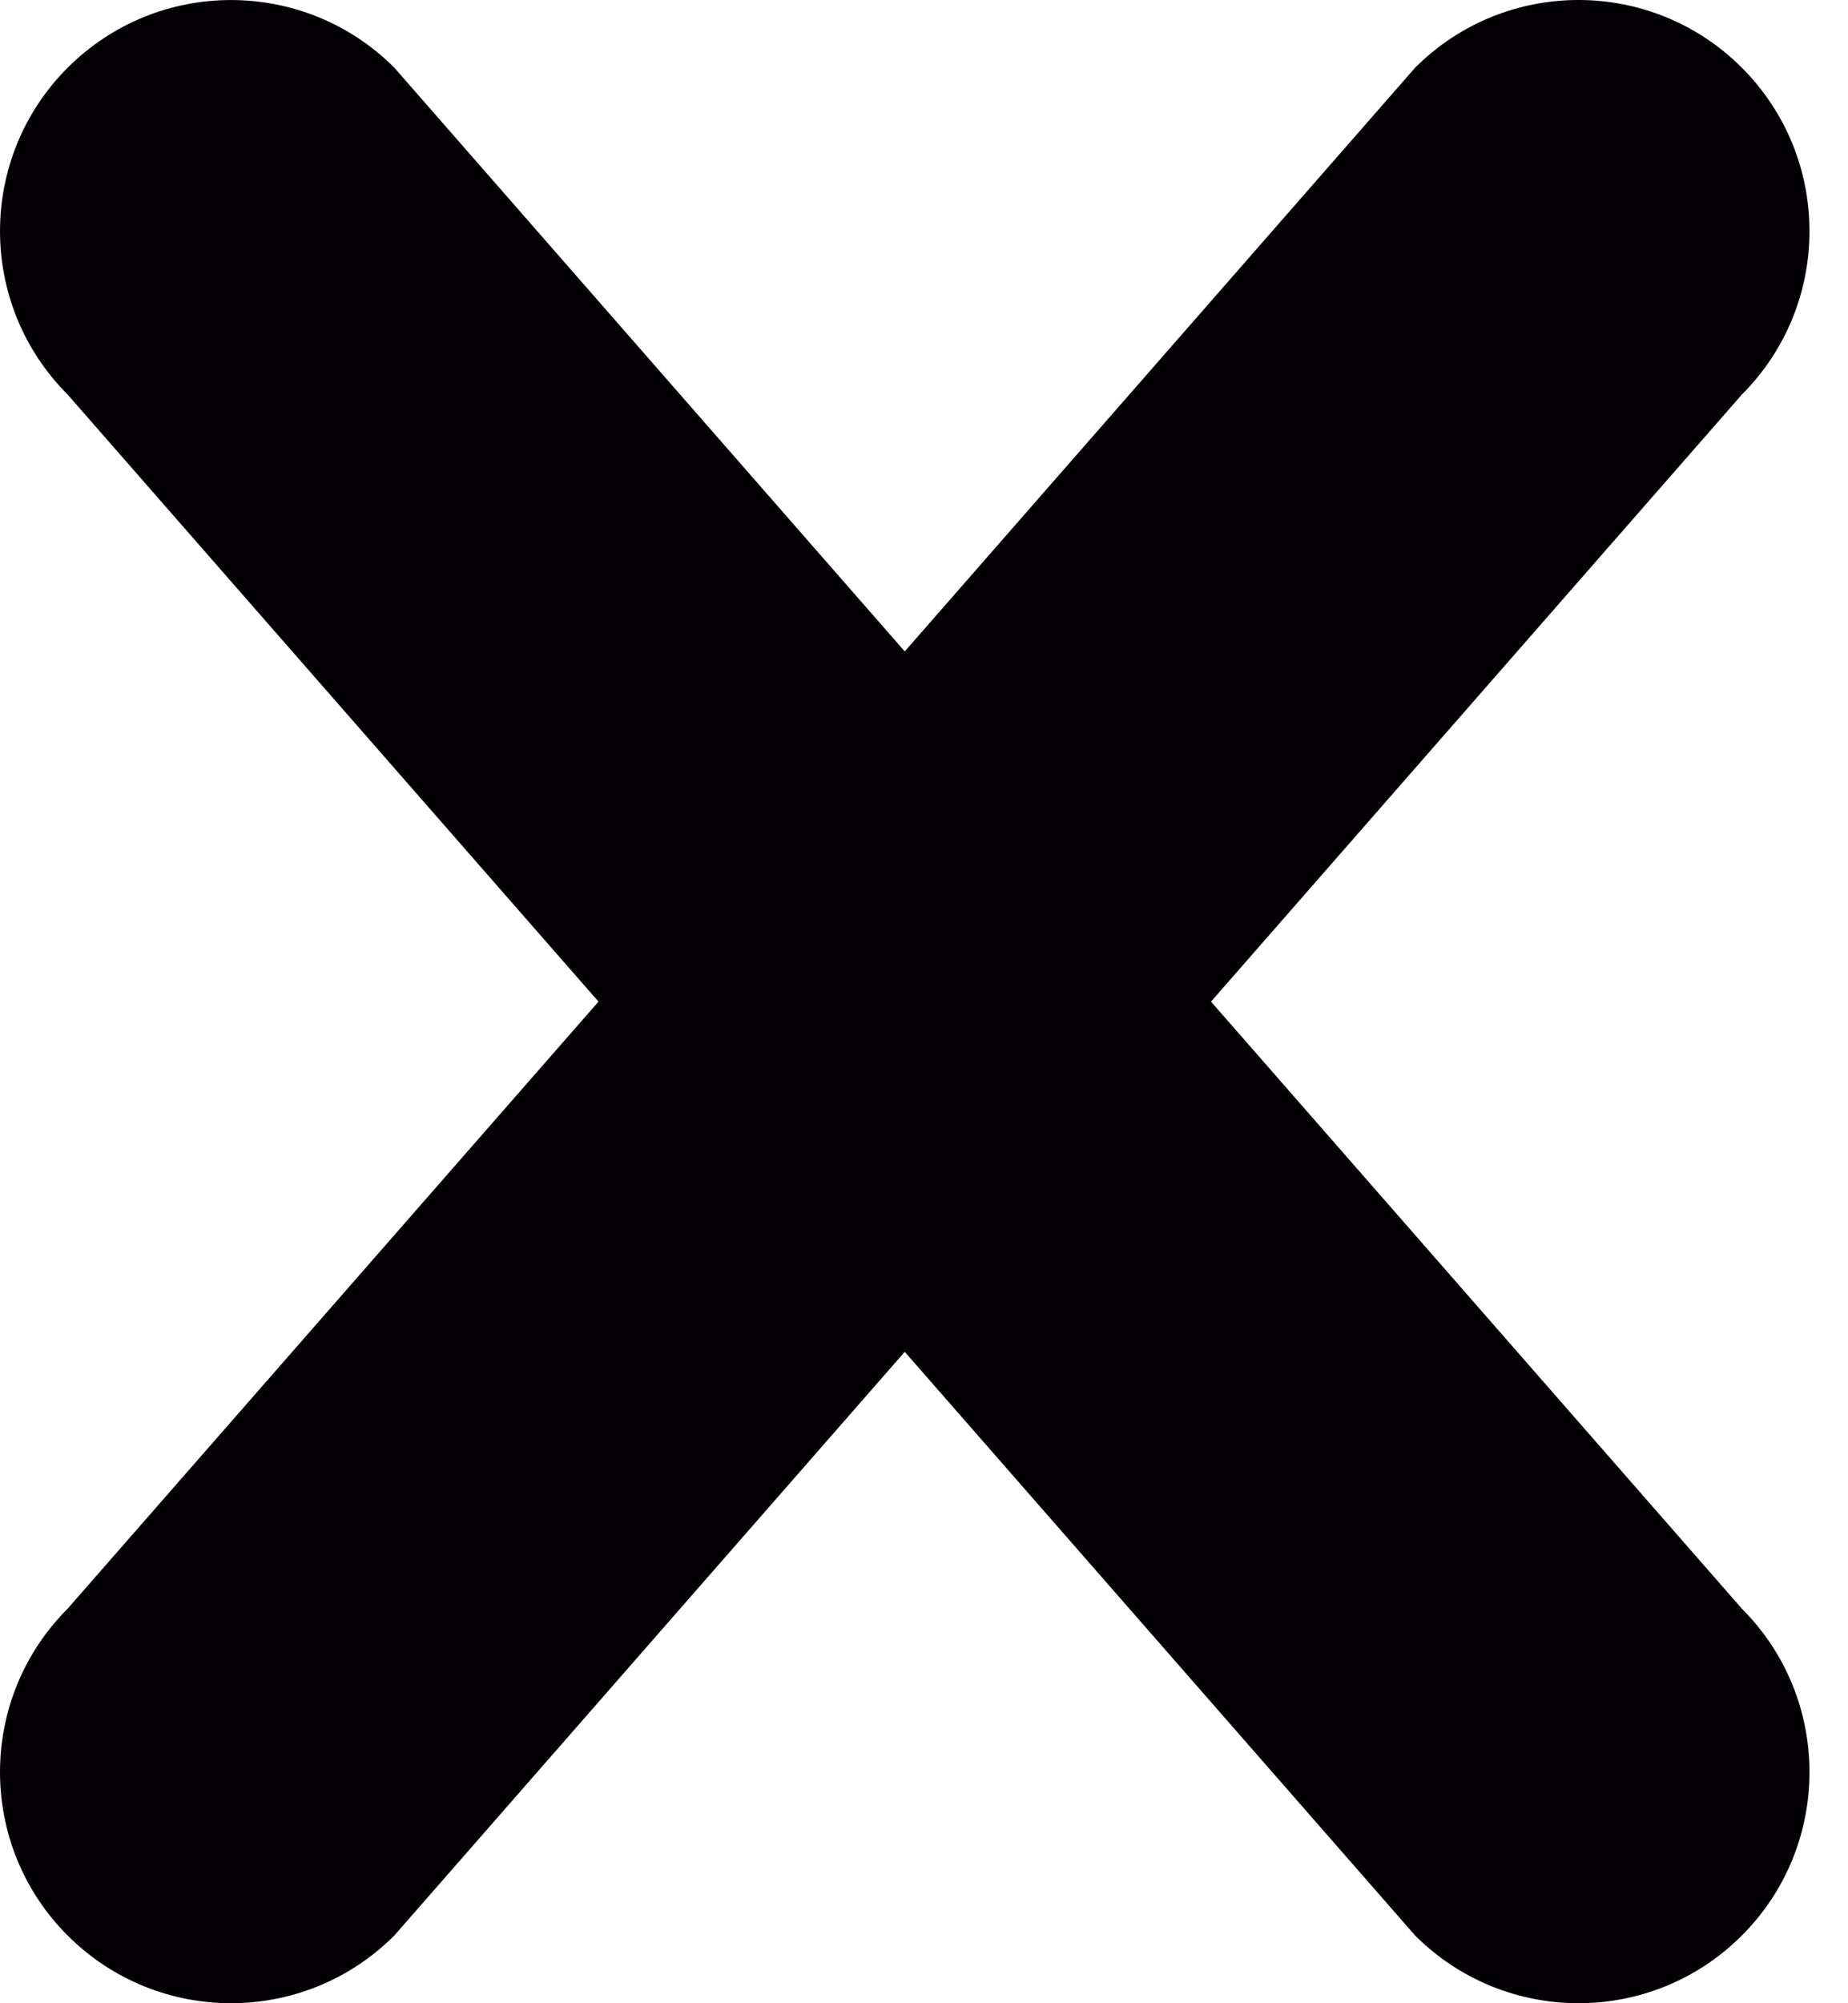 <svg width="36" height="39" viewBox="0 0 36 39" fill="none" xmlns="http://www.w3.org/2000/svg">
<path d="M33.932 31.318L23.591 19.5L33.932 7.682C35.689 5.924 35.689 3.075 33.932 1.318C32.173 -0.44 29.324 -0.439 27.567 1.318L17.625 12.682L7.682 1.318C5.925 -0.438 3.077 -0.439 1.318 1.318C-0.439 3.075 -0.439 5.925 1.318 7.682L11.659 19.5L1.318 31.318C-0.439 33.075 -0.439 35.924 1.317 37.681C3.075 39.439 5.924 39.439 7.682 37.681L17.625 26.318L27.567 37.681C29.326 39.439 32.175 39.439 33.933 37.681C35.689 35.924 35.689 33.075 33.932 31.318Z" fill="#030104"/>
</svg>
